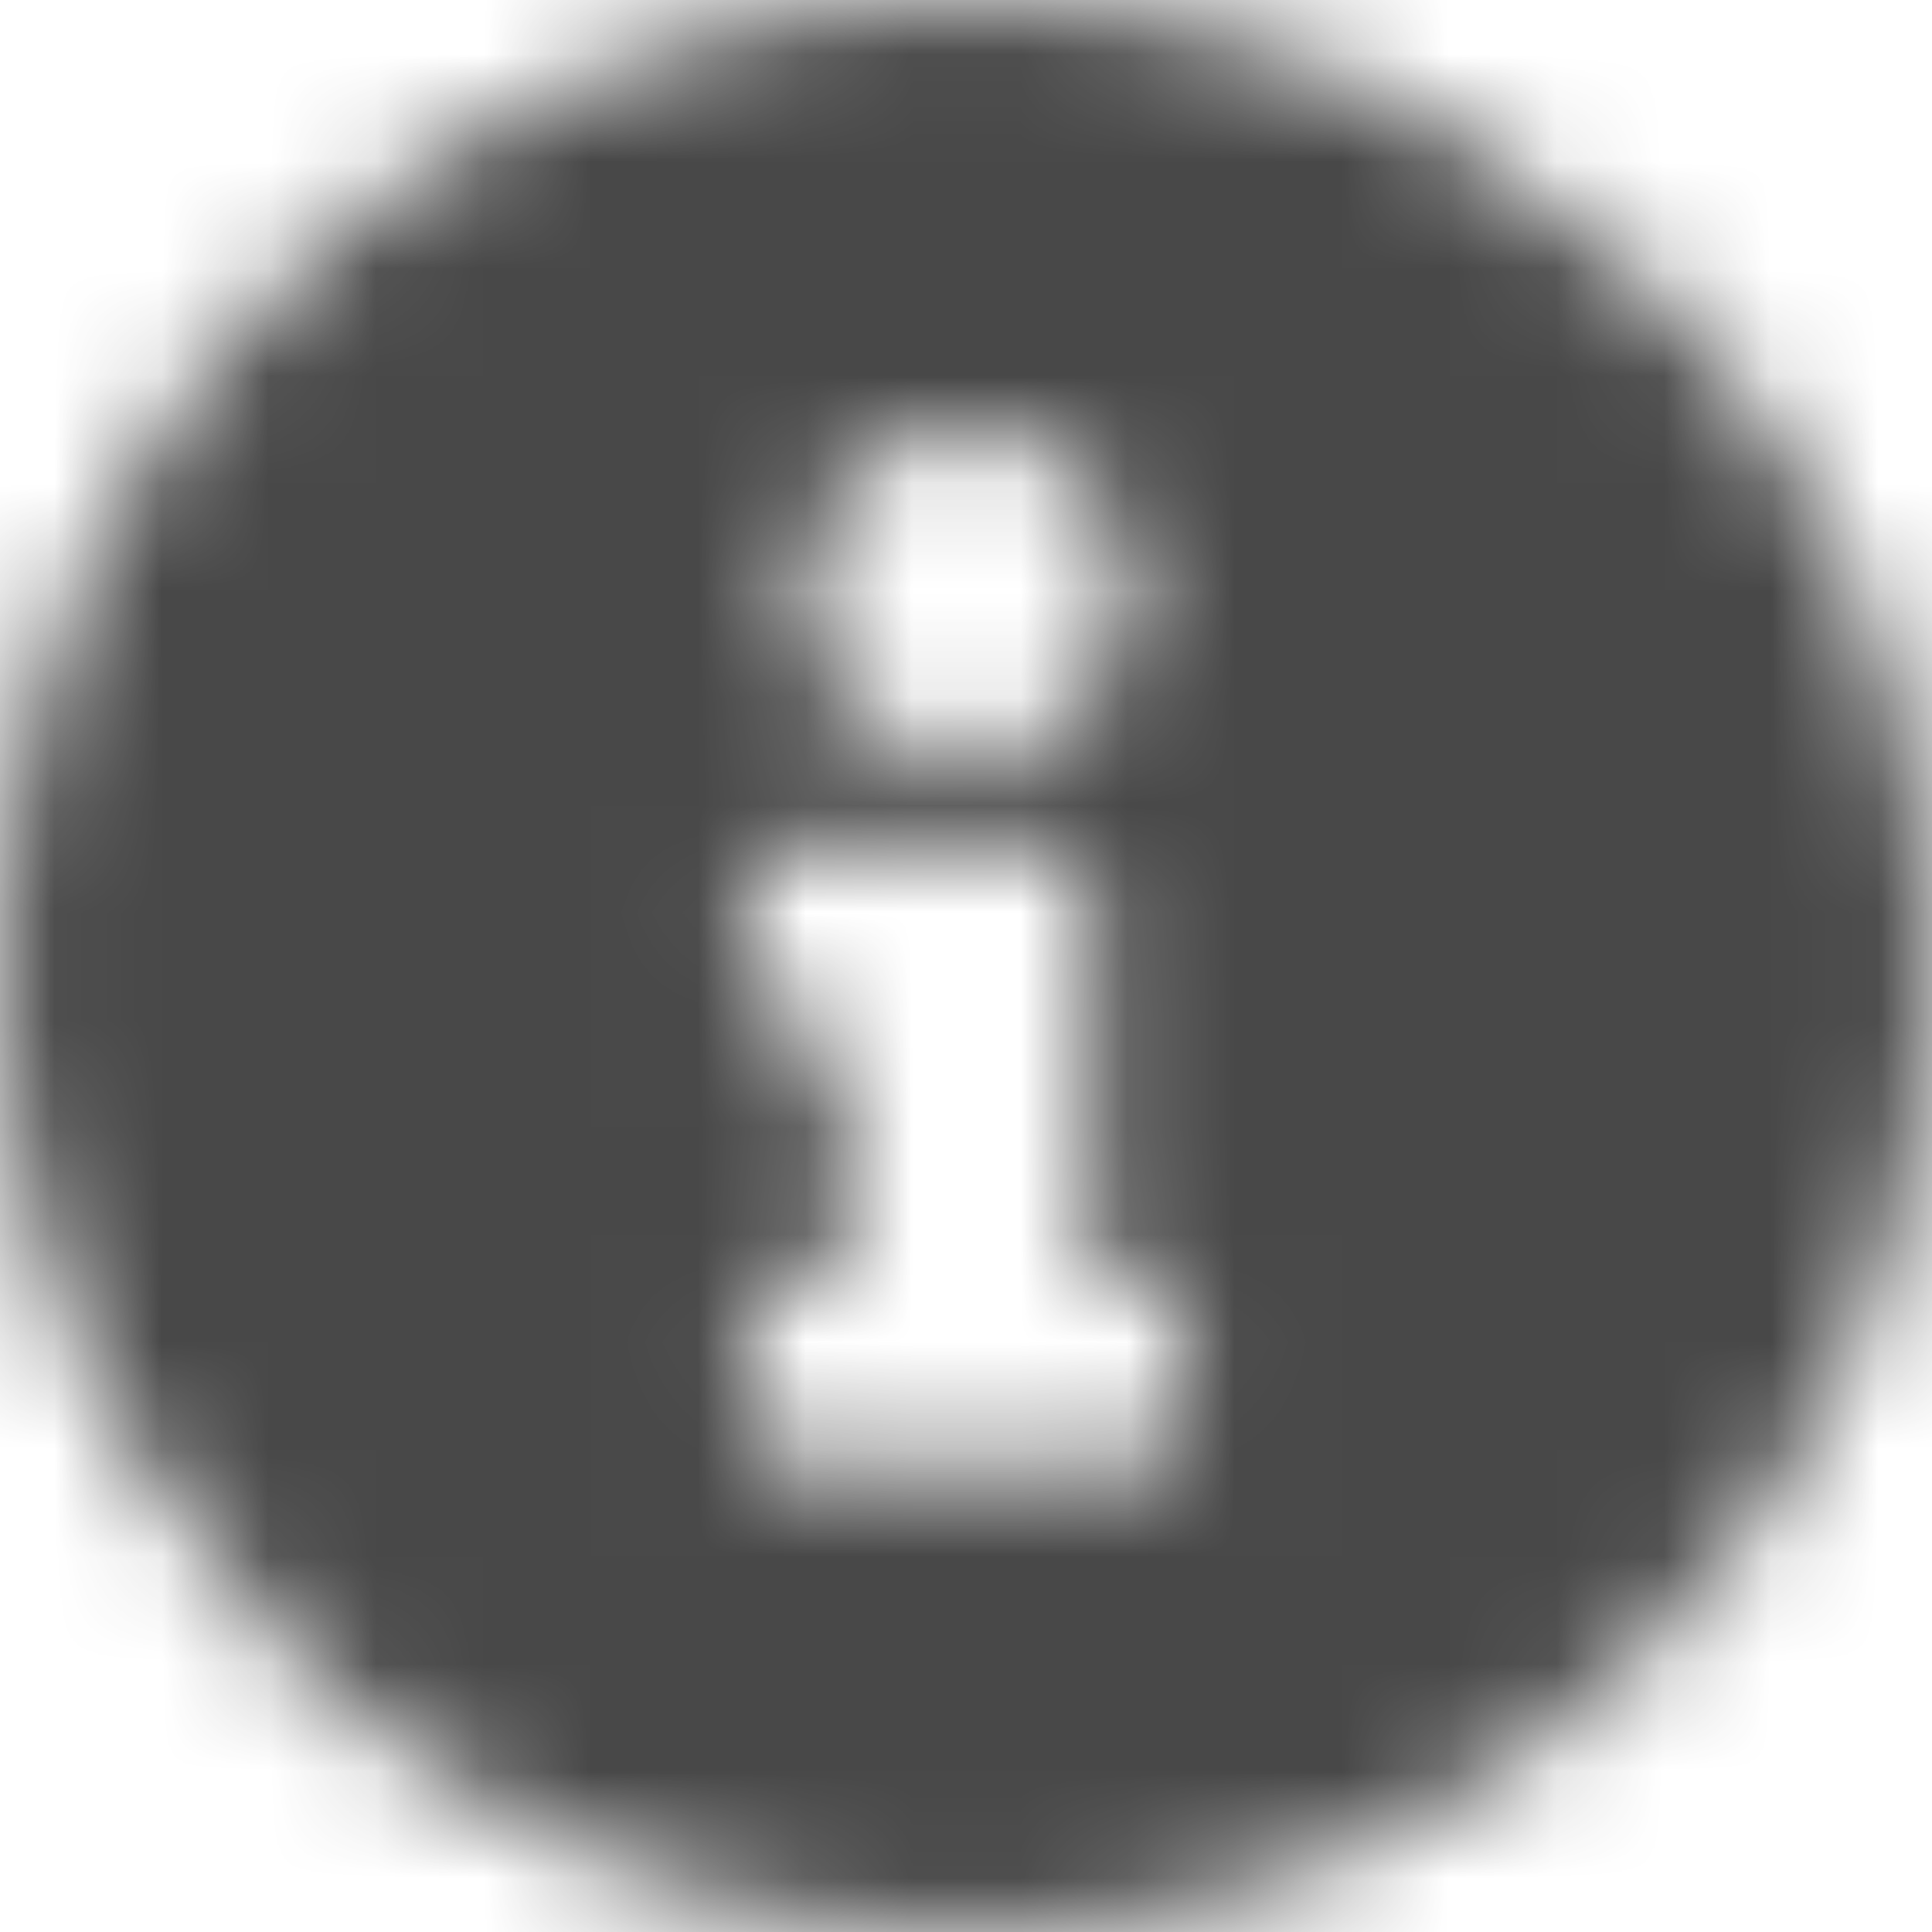<?xml version="1.0" encoding="UTF-8"?>
<svg width="18px" height="18px" viewBox="0 0 18 18" version="1.1" xmlns="http://www.w3.org/2000/svg" xmlns:xlink="http://www.w3.org/1999/xlink">
    <title>4C9A00E1-4AEA-4FE8-B393-85F5D1EA6A2B</title>
    <defs>
        <path d="M9,0 C10.621,0 12.121,0.405 13.5,1.216 C14.879,2.026 15.974,3.121 16.784,4.5 C17.595,5.879 18,7.379 18,9 C18,10.621 17.595,12.121 16.784,13.5 C15.974,14.879 14.879,15.974 13.5,16.784 C12.121,17.595 10.621,18 9,18 C7.379,18 5.879,17.595 4.5,16.784 C3.121,15.974 2.026,14.879 1.216,13.5 C0.405,12.121 0,10.621 0,9 C0,7.379 0.405,5.879 1.216,4.5 C2.026,3.121 3.121,2.026 4.5,1.216 C5.879,0.405 7.379,0 9,0 Z M9.726,7.839 L7.403,7.839 C7.282,7.839 7.179,7.881 7.095,7.966 C7.031,8.029 6.992,8.103 6.976,8.187 L6.968,8.274 L6.968,9.145 C6.968,9.266 7.01,9.369 7.095,9.454 C7.158,9.517 7.232,9.557 7.316,9.573 L7.403,9.581 L7.839,9.581 L7.839,11.903 L7.403,11.903 C7.282,11.903 7.179,11.946 7.095,12.03 C7.031,12.094 6.992,12.167 6.976,12.251 L6.968,12.339 L6.968,13.21 C6.968,13.331 7.01,13.433 7.095,13.518 C7.158,13.582 7.232,13.621 7.316,13.637 L7.403,13.645 L10.597,13.645 C10.718,13.645 10.821,13.603 10.905,13.518 C10.969,13.455 11.008,13.381 11.024,13.297 L11.032,13.21 L11.032,12.339 C11.032,12.218 10.99,12.115 10.905,12.03 C10.842,11.967 10.768,11.927 10.684,11.911 L10.597,11.903 L10.161,11.903 L10.161,8.274 C10.161,8.153 10.119,8.05 10.034,7.966 C9.971,7.902 9.897,7.863 9.813,7.847 L9.726,7.839 Z M9,3.992 C8.589,3.992 8.232,4.143 7.929,4.446 C7.627,4.748 7.476,5.105 7.476,5.516 C7.476,5.927 7.627,6.284 7.929,6.587 C8.232,6.889 8.589,7.04 9,7.04 C9.411,7.04 9.768,6.889 10.071,6.587 C10.373,6.284 10.524,5.927 10.524,5.516 C10.524,5.105 10.373,4.748 10.071,4.446 C9.768,4.143 9.411,3.992 9,3.992 Z" id="path-1"></path>
    </defs>
    <g id="MyInfo-(desktop)" stroke="none" stroke-width="1" fill="none" fill-rule="evenodd">
        <g id="2-07e-Receive-fund-states" transform="translate(-883, -431)">
            <g id="receive-copy" transform="translate(450, 397)">
                <g id="header" transform="translate(30, 30)">
                    <g id="Icons/1---Utility/Info-Circle" transform="translate(403, 4)">
                        <mask id="mask-2" fill="white">
                            <use xlink:href="#path-1"></use>
                        </mask>
                        <g id="Icon" fill-rule="nonzero"></g>
                        <rect id="-Icon-Colour" fill="#484848" fill-rule="nonzero" mask="url(#mask-2)" x="0" y="0" width="18" height="18"></rect>
                    </g>
                </g>
            </g>
        </g>
    </g>
</svg>